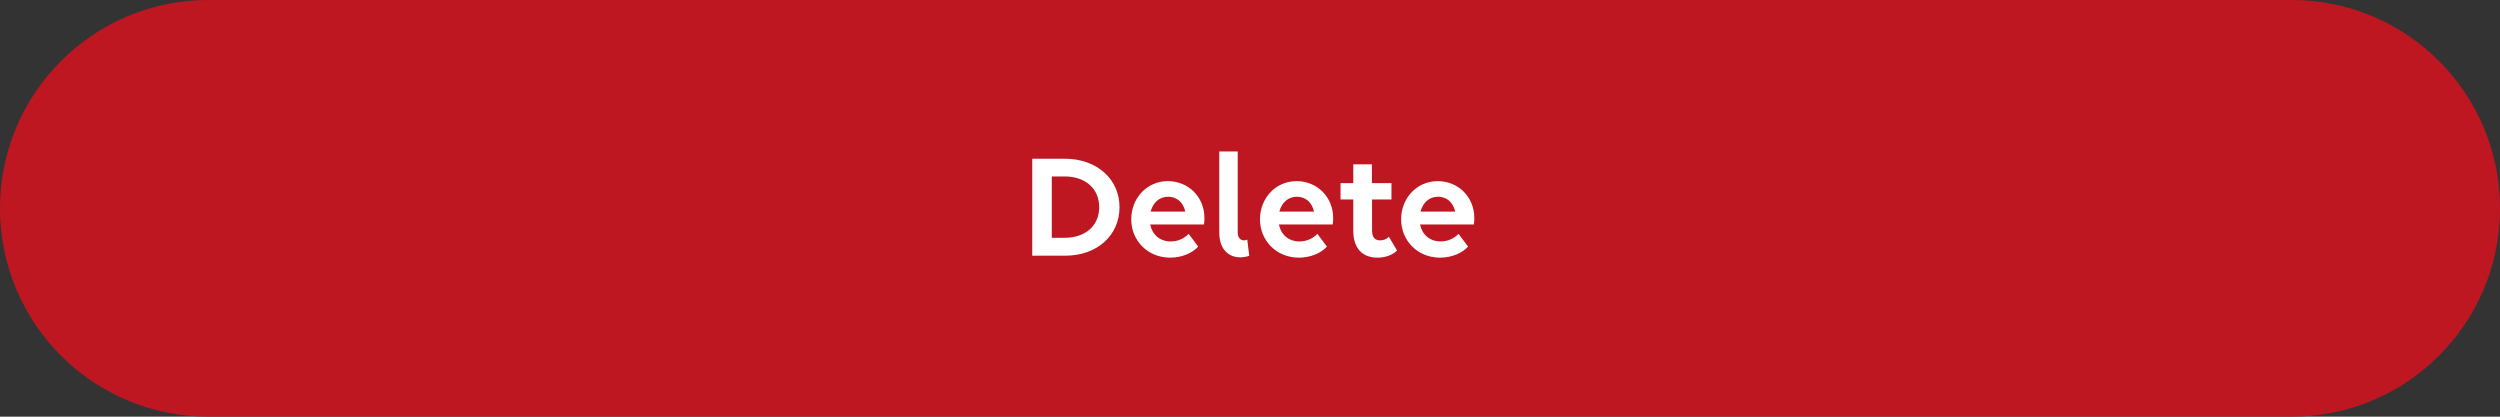<svg width="264" height="44" viewBox="0 0 264 44" fill="none" xmlns="http://www.w3.org/2000/svg">
<rect x="0" y="0" width="264" height="44" fill="#333333" stroke="none"/>
<path d="M0 22C0 9.85 9.85 0 22 0H242C254.15 0 264 9.85 264 22V22C264 34.15 254.15 44 242 44H22C9.85 44 0 34.15 0 22V22Z" fill="#BF1722"/>
<path d="M109.004 27V16.76H112.428C115.804 16.76 118.22 18.888 118.22 21.88C118.22 24.872 115.836 27 112.492 27H109.004ZM112.412 18.632H111.068V25.112H112.428C114.62 25.112 116.076 23.832 116.076 21.88C116.076 19.912 114.62 18.632 112.412 18.632ZM123.571 27.208C121.187 27.208 119.459 25.4 119.459 23.16C119.459 20.936 121.107 19.128 123.315 19.128C125.507 19.128 127.187 20.808 127.187 23.016C127.187 23.272 127.171 23.576 127.139 23.704H121.459C121.667 24.76 122.467 25.496 123.635 25.496C124.419 25.496 125.075 25.16 125.523 24.696L126.531 26.04C125.939 26.696 124.851 27.208 123.571 27.208ZM123.347 20.776C122.419 20.776 121.747 21.416 121.507 22.344H125.171C124.931 21.32 124.243 20.776 123.347 20.776ZM131.712 25.304L131.92 27.016C131.632 27.112 131.264 27.176 130.976 27.176C129.872 27.176 128.752 26.472 128.752 24.52V15.992H130.704V24.568C130.704 25.16 131.04 25.384 131.392 25.384C131.488 25.384 131.616 25.352 131.712 25.304ZM137.165 27.208C134.781 27.208 133.053 25.4 133.053 23.16C133.053 20.936 134.701 19.128 136.909 19.128C139.101 19.128 140.781 20.808 140.781 23.016C140.781 23.272 140.765 23.576 140.733 23.704H135.053C135.261 24.76 136.061 25.496 137.229 25.496C138.013 25.496 138.669 25.16 139.117 24.696L140.125 26.04C139.533 26.696 138.445 27.208 137.165 27.208ZM136.941 20.776C136.013 20.776 135.341 21.416 135.101 22.344H138.765C138.525 21.32 137.837 20.776 136.941 20.776ZM141.562 21.064V19.336H142.906V17.352H144.874V19.336H146.938V21.064H144.89V24.328C144.89 25.048 145.178 25.384 145.754 25.384C146.122 25.384 146.474 25.224 146.666 25L147.53 26.456C147.114 26.872 146.394 27.208 145.45 27.208C143.898 27.208 142.906 26.248 142.906 24.376V21.064H141.562ZM152.071 27.208C149.687 27.208 147.959 25.4 147.959 23.16C147.959 20.936 149.607 19.128 151.815 19.128C154.007 19.128 155.687 20.808 155.687 23.016C155.687 23.272 155.671 23.576 155.639 23.704H149.959C150.167 24.76 150.967 25.496 152.135 25.496C152.919 25.496 153.575 25.16 154.023 24.696L155.031 26.04C154.439 26.696 153.351 27.208 152.071 27.208ZM151.847 20.776C150.919 20.776 150.247 21.416 150.007 22.344H153.671C153.431 21.32 152.743 20.776 151.847 20.776Z" fill="white"/>
</svg>
